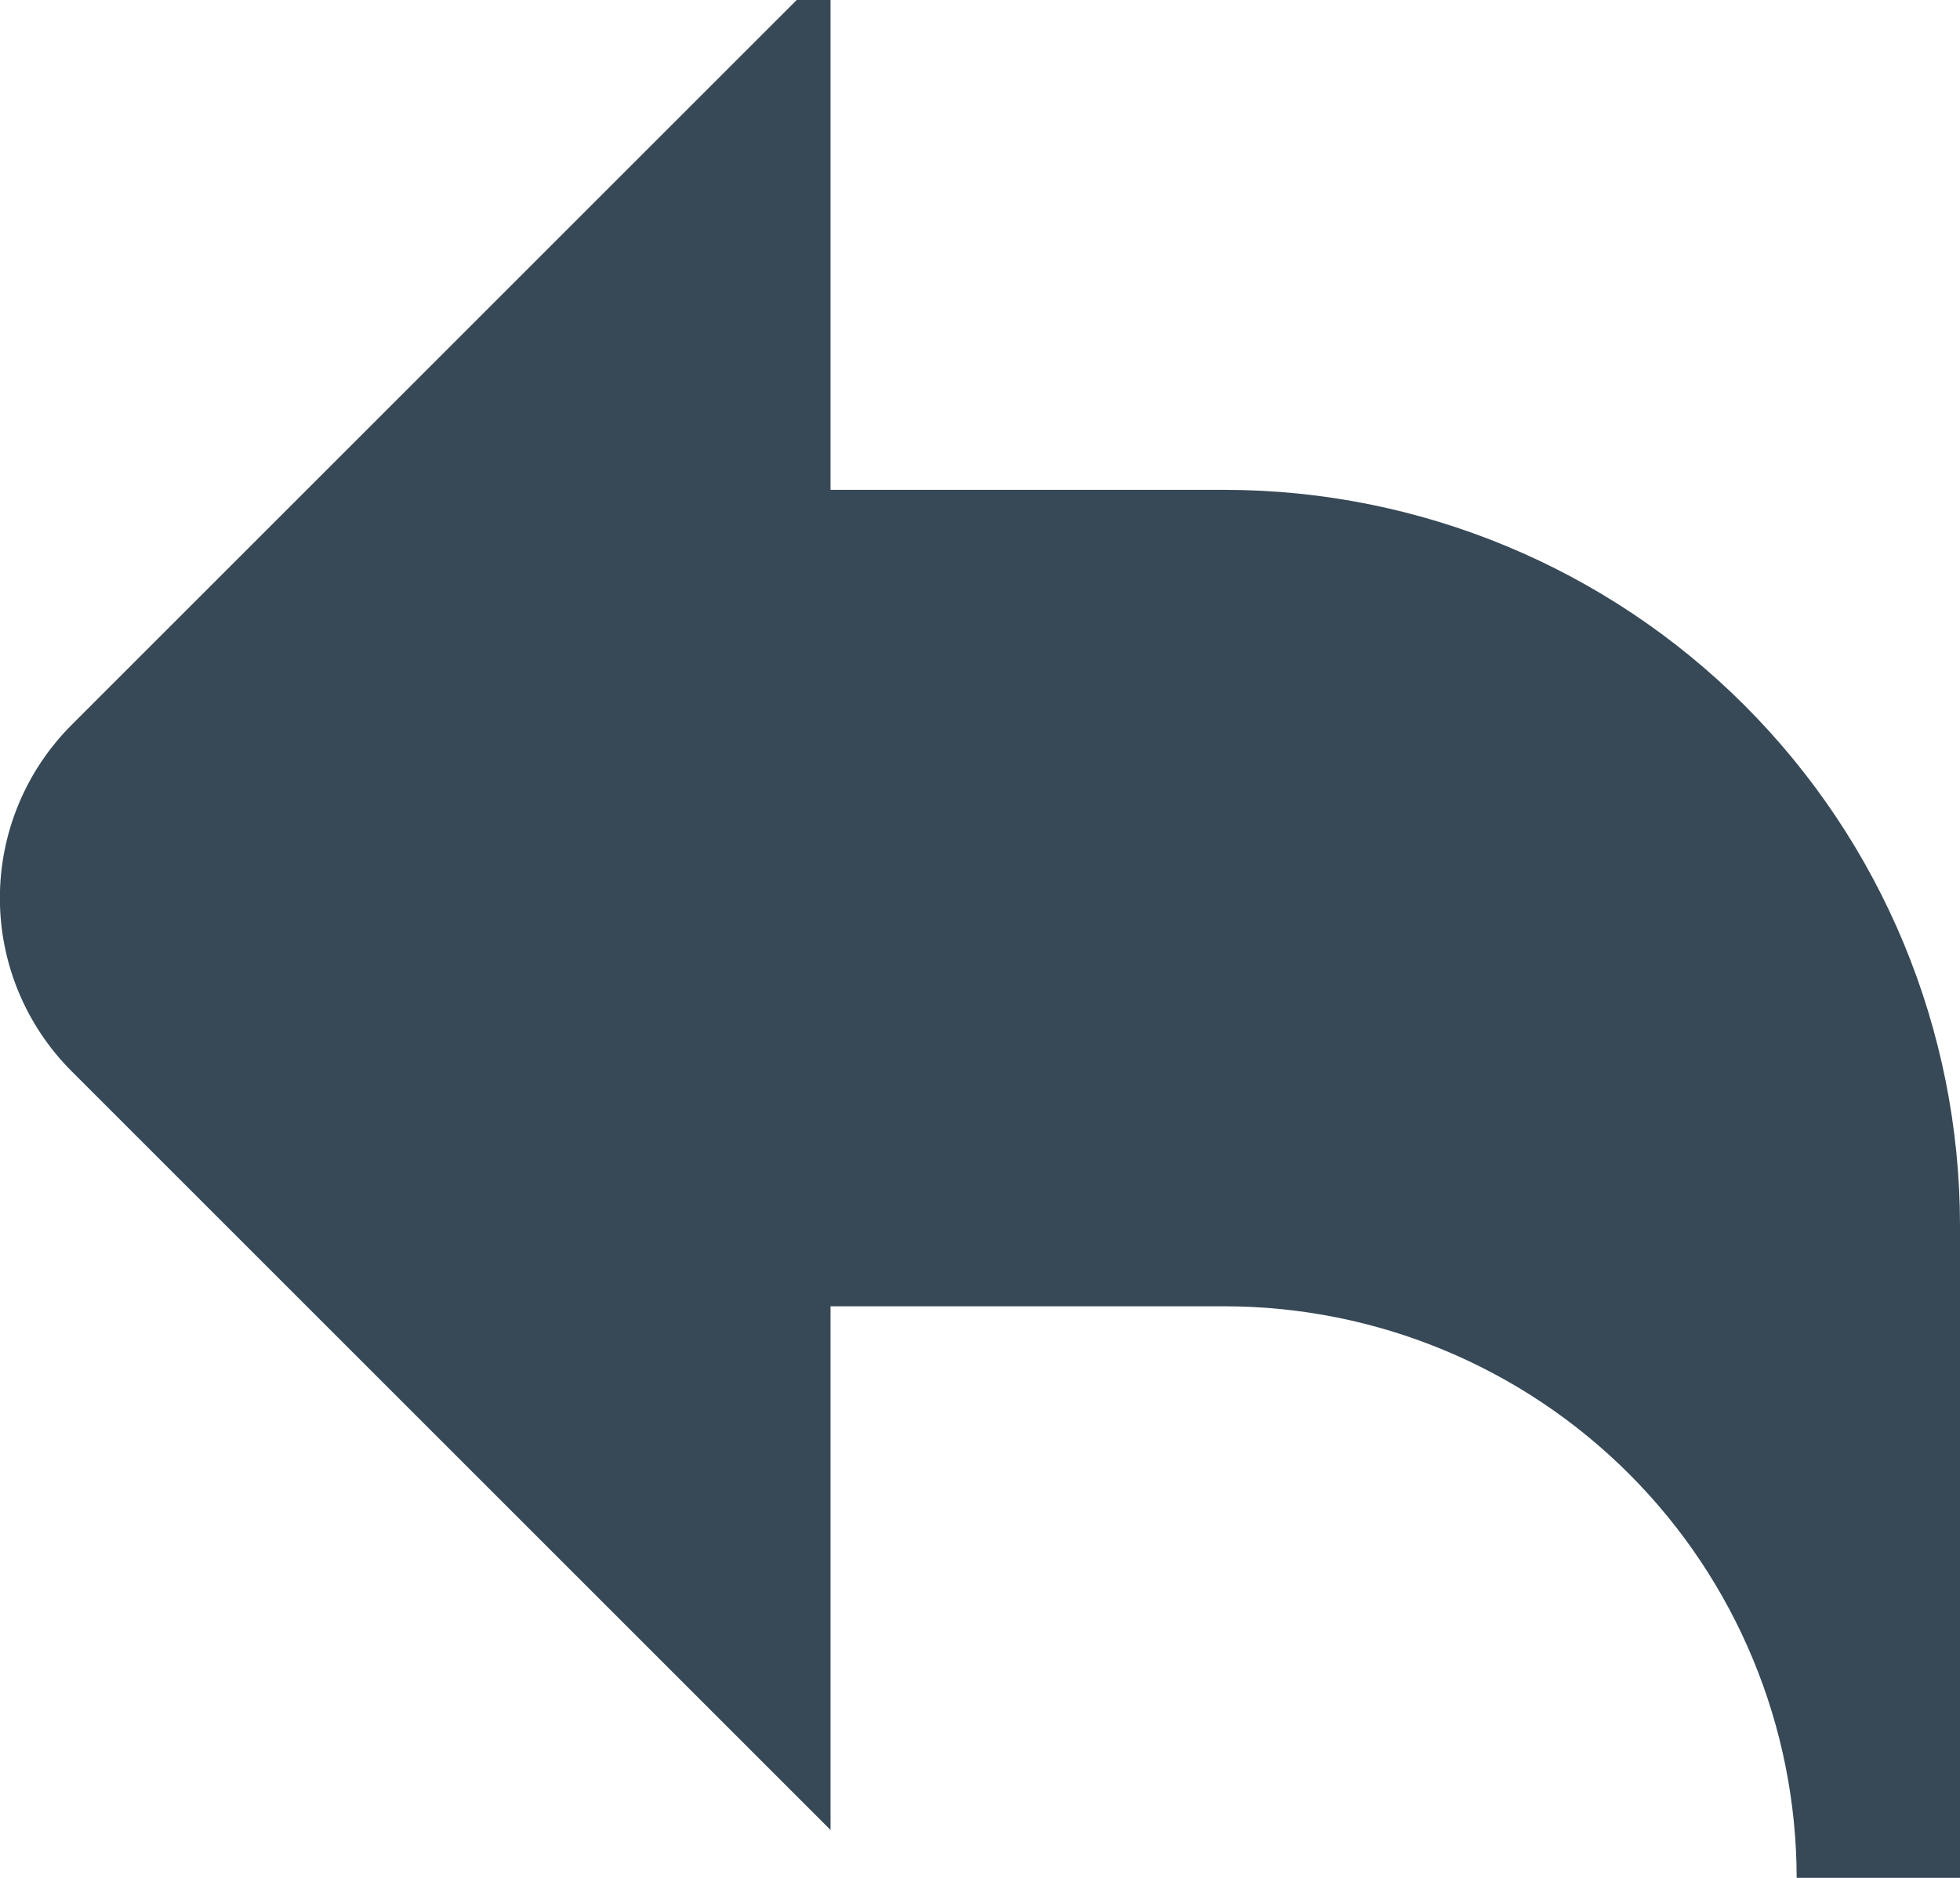 <svg width="48" height="46" viewBox="0 0 48 46" fill="none" xmlns="http://www.w3.org/2000/svg" xmlns:xlink="http://www.w3.org/1999/xlink">
<path d="M48,45.999L44,45.999C43.995,42.287 42.519,38.729 39.895,36.104C37.27,33.479 33.711,32.003 30,31.999L20.34,31.999L20.34,44.827L1.754,26.241C0.629,25.116 -0.003,23.59 -0.003,21.999C-0.003,20.408 0.629,18.882 1.754,17.757L20.34,-0.829L20.34,11.999L30,11.999C34.772,12.004 39.347,13.902 42.722,17.277C46.096,20.651 47.994,25.227 48,29.999L48,45.999Z" fill="#374957"/>
</svg>
